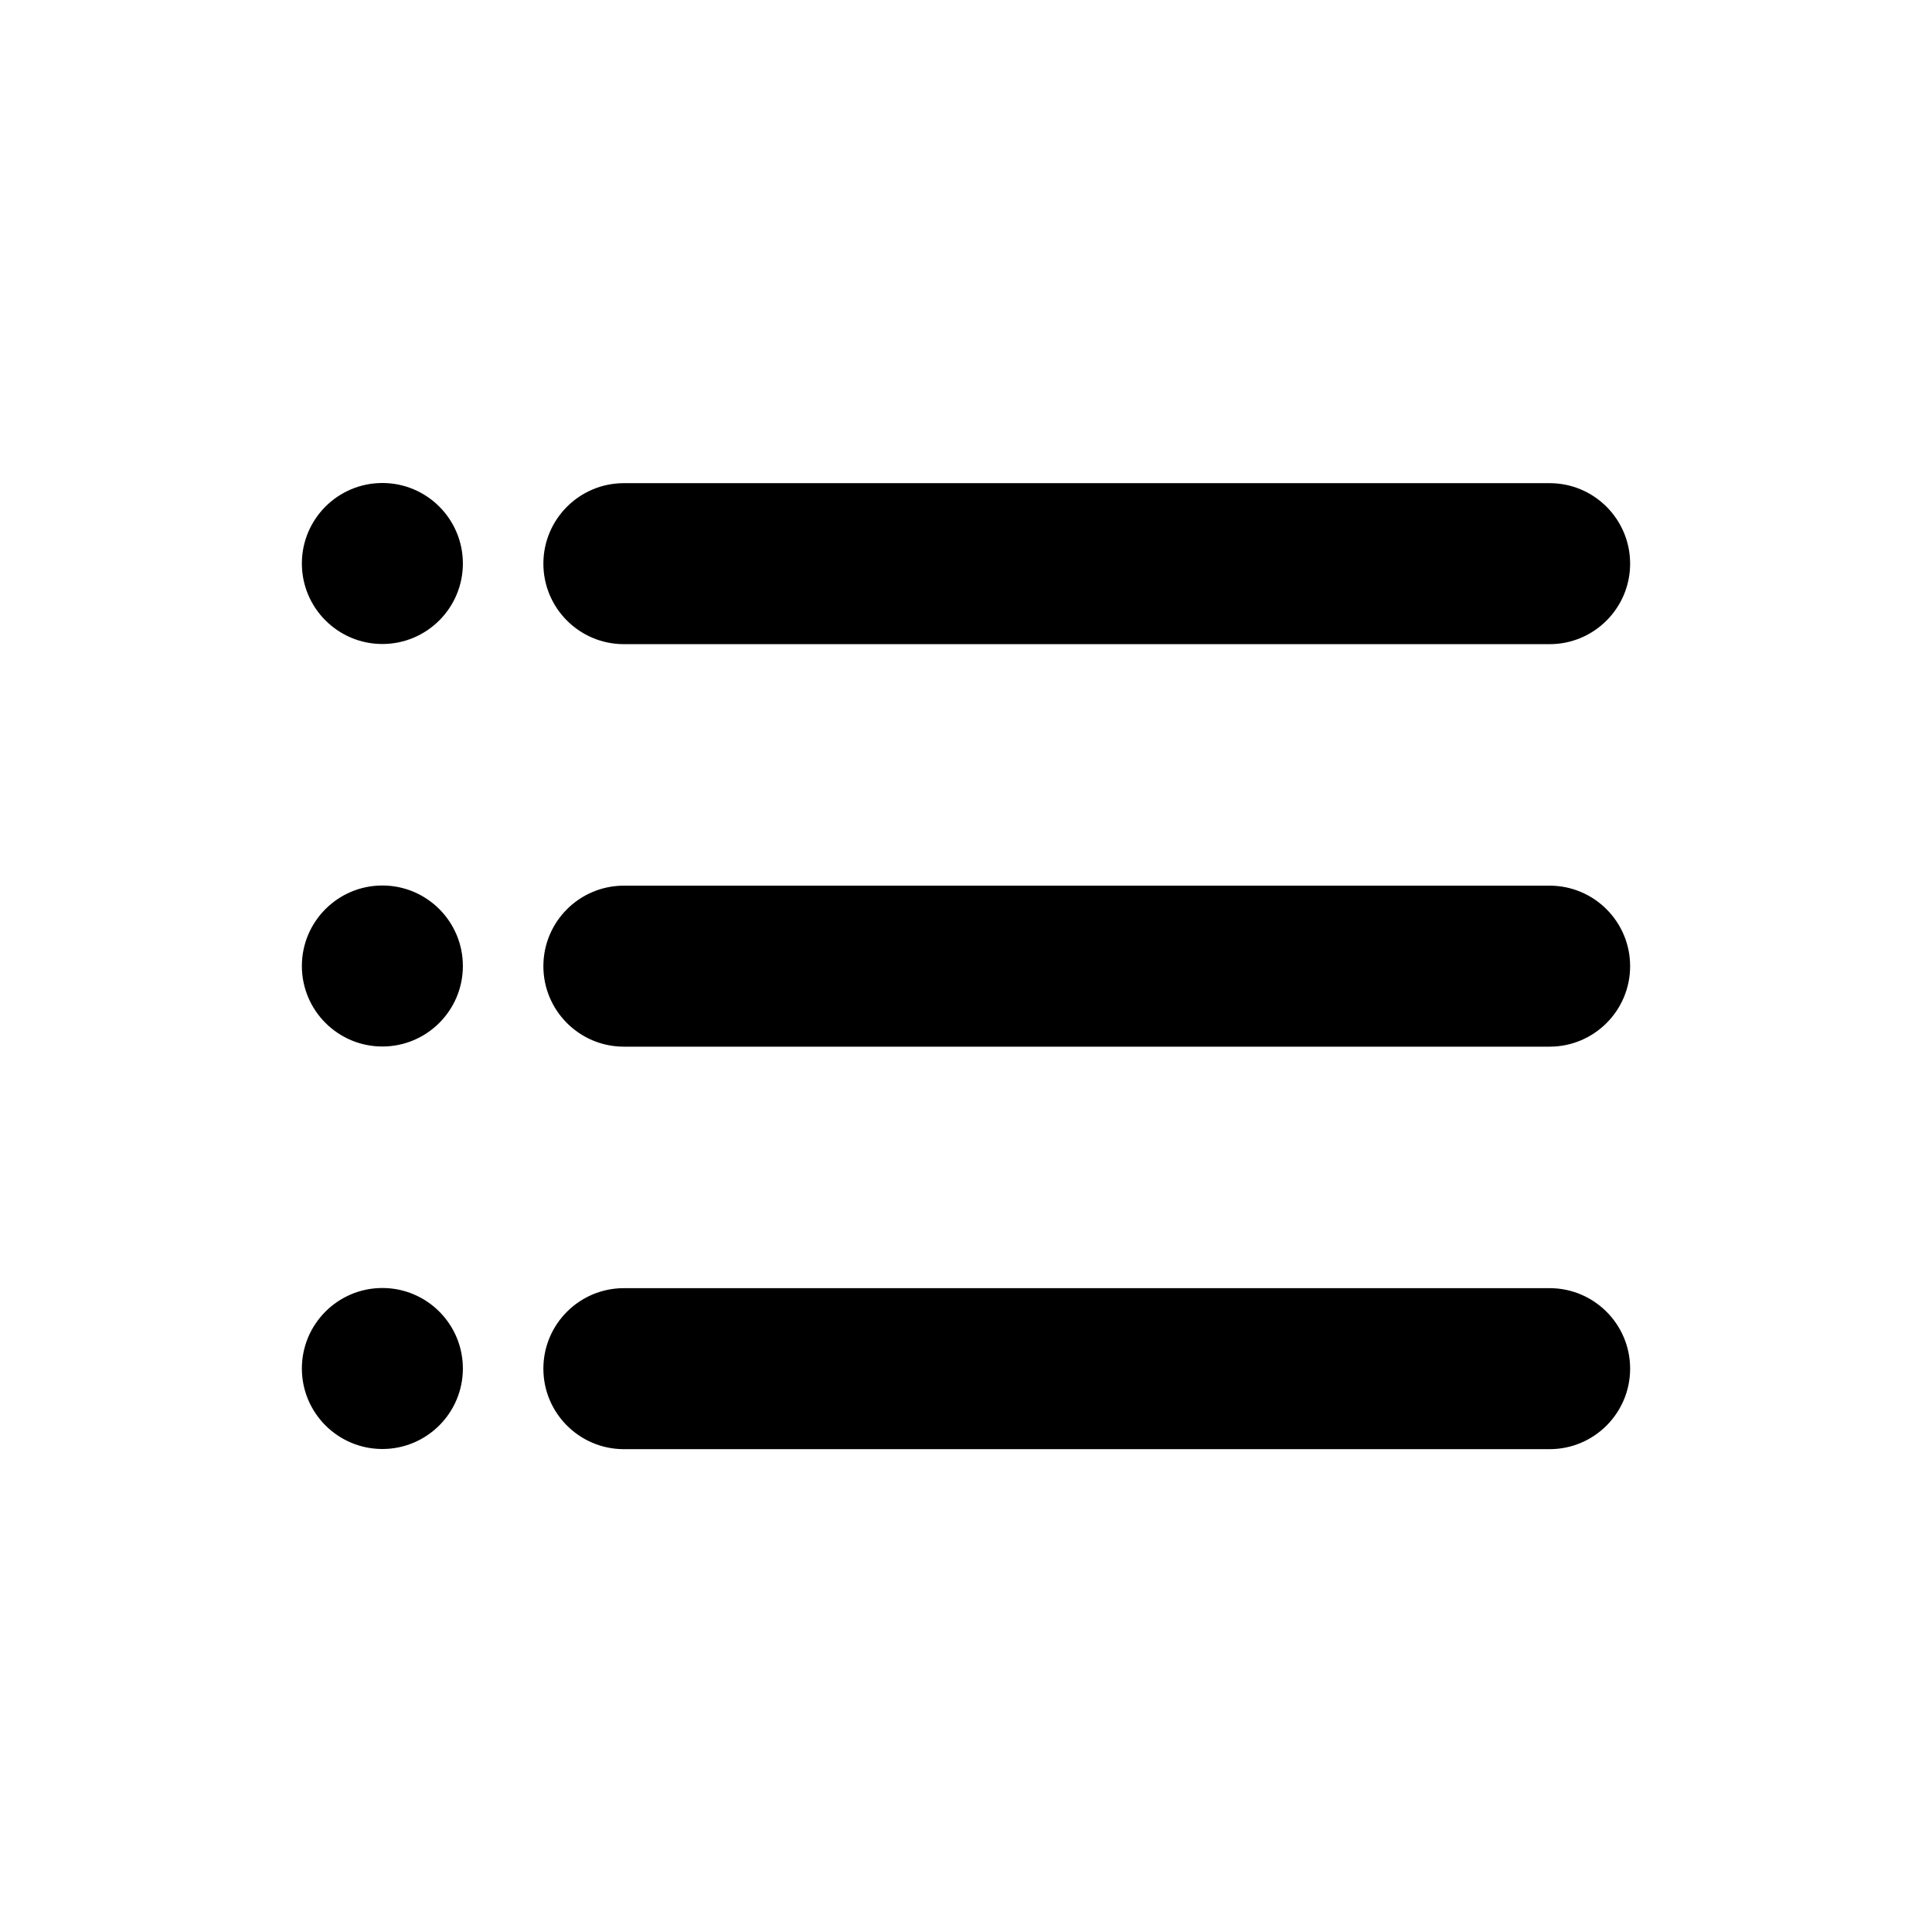 <!--character:156:550:1565-->
  <svg width="24" height="24" viewBox="0 0 24 24" >
<path   d="M5.75 7C5.75 7.552 5.302 8 4.75 8C4.198 8 3.75 7.552 3.75 7C3.75 6.448 4.198 6 4.75 6C5.302 6 5.75 6.448 5.75 7ZM19.25 8.002H7.75C7.198 8.002 6.75 7.554 6.75 7.002C6.75 6.45 7.198 6.002 7.75 6.002H19.25C19.802 6.002 20.25 6.45 20.25 7.002C20.25 7.554 19.802 8.002 19.25 8.002ZM4.75 13C5.302 13 5.75 12.552 5.75 12C5.75 11.448 5.302 11 4.75 11C4.198 11 3.75 11.448 3.75 12C3.75 12.552 4.198 13 4.75 13ZM7.75 11.002H19.25C19.802 11.002 20.25 11.45 20.25 12.002C20.25 12.554 19.802 13.002 19.25 13.002H7.75C7.198 13.002 6.75 12.554 6.75 12.002C6.75 11.45 7.198 11.002 7.75 11.002ZM4.75 18C5.302 18 5.75 17.552 5.75 17C5.75 16.448 5.302 16 4.75 16C4.198 16 3.75 16.448 3.75 17C3.75 17.552 4.198 18 4.75 18ZM7.75 16.002H19.25C19.802 16.002 20.25 16.45 20.25 17.002C20.25 17.554 19.802 18.002 19.25 18.002H7.75C7.198 18.002 6.75 17.554 6.75 17.002C6.75 16.45 7.198 16.002 7.75 16.002Z" />
</svg>